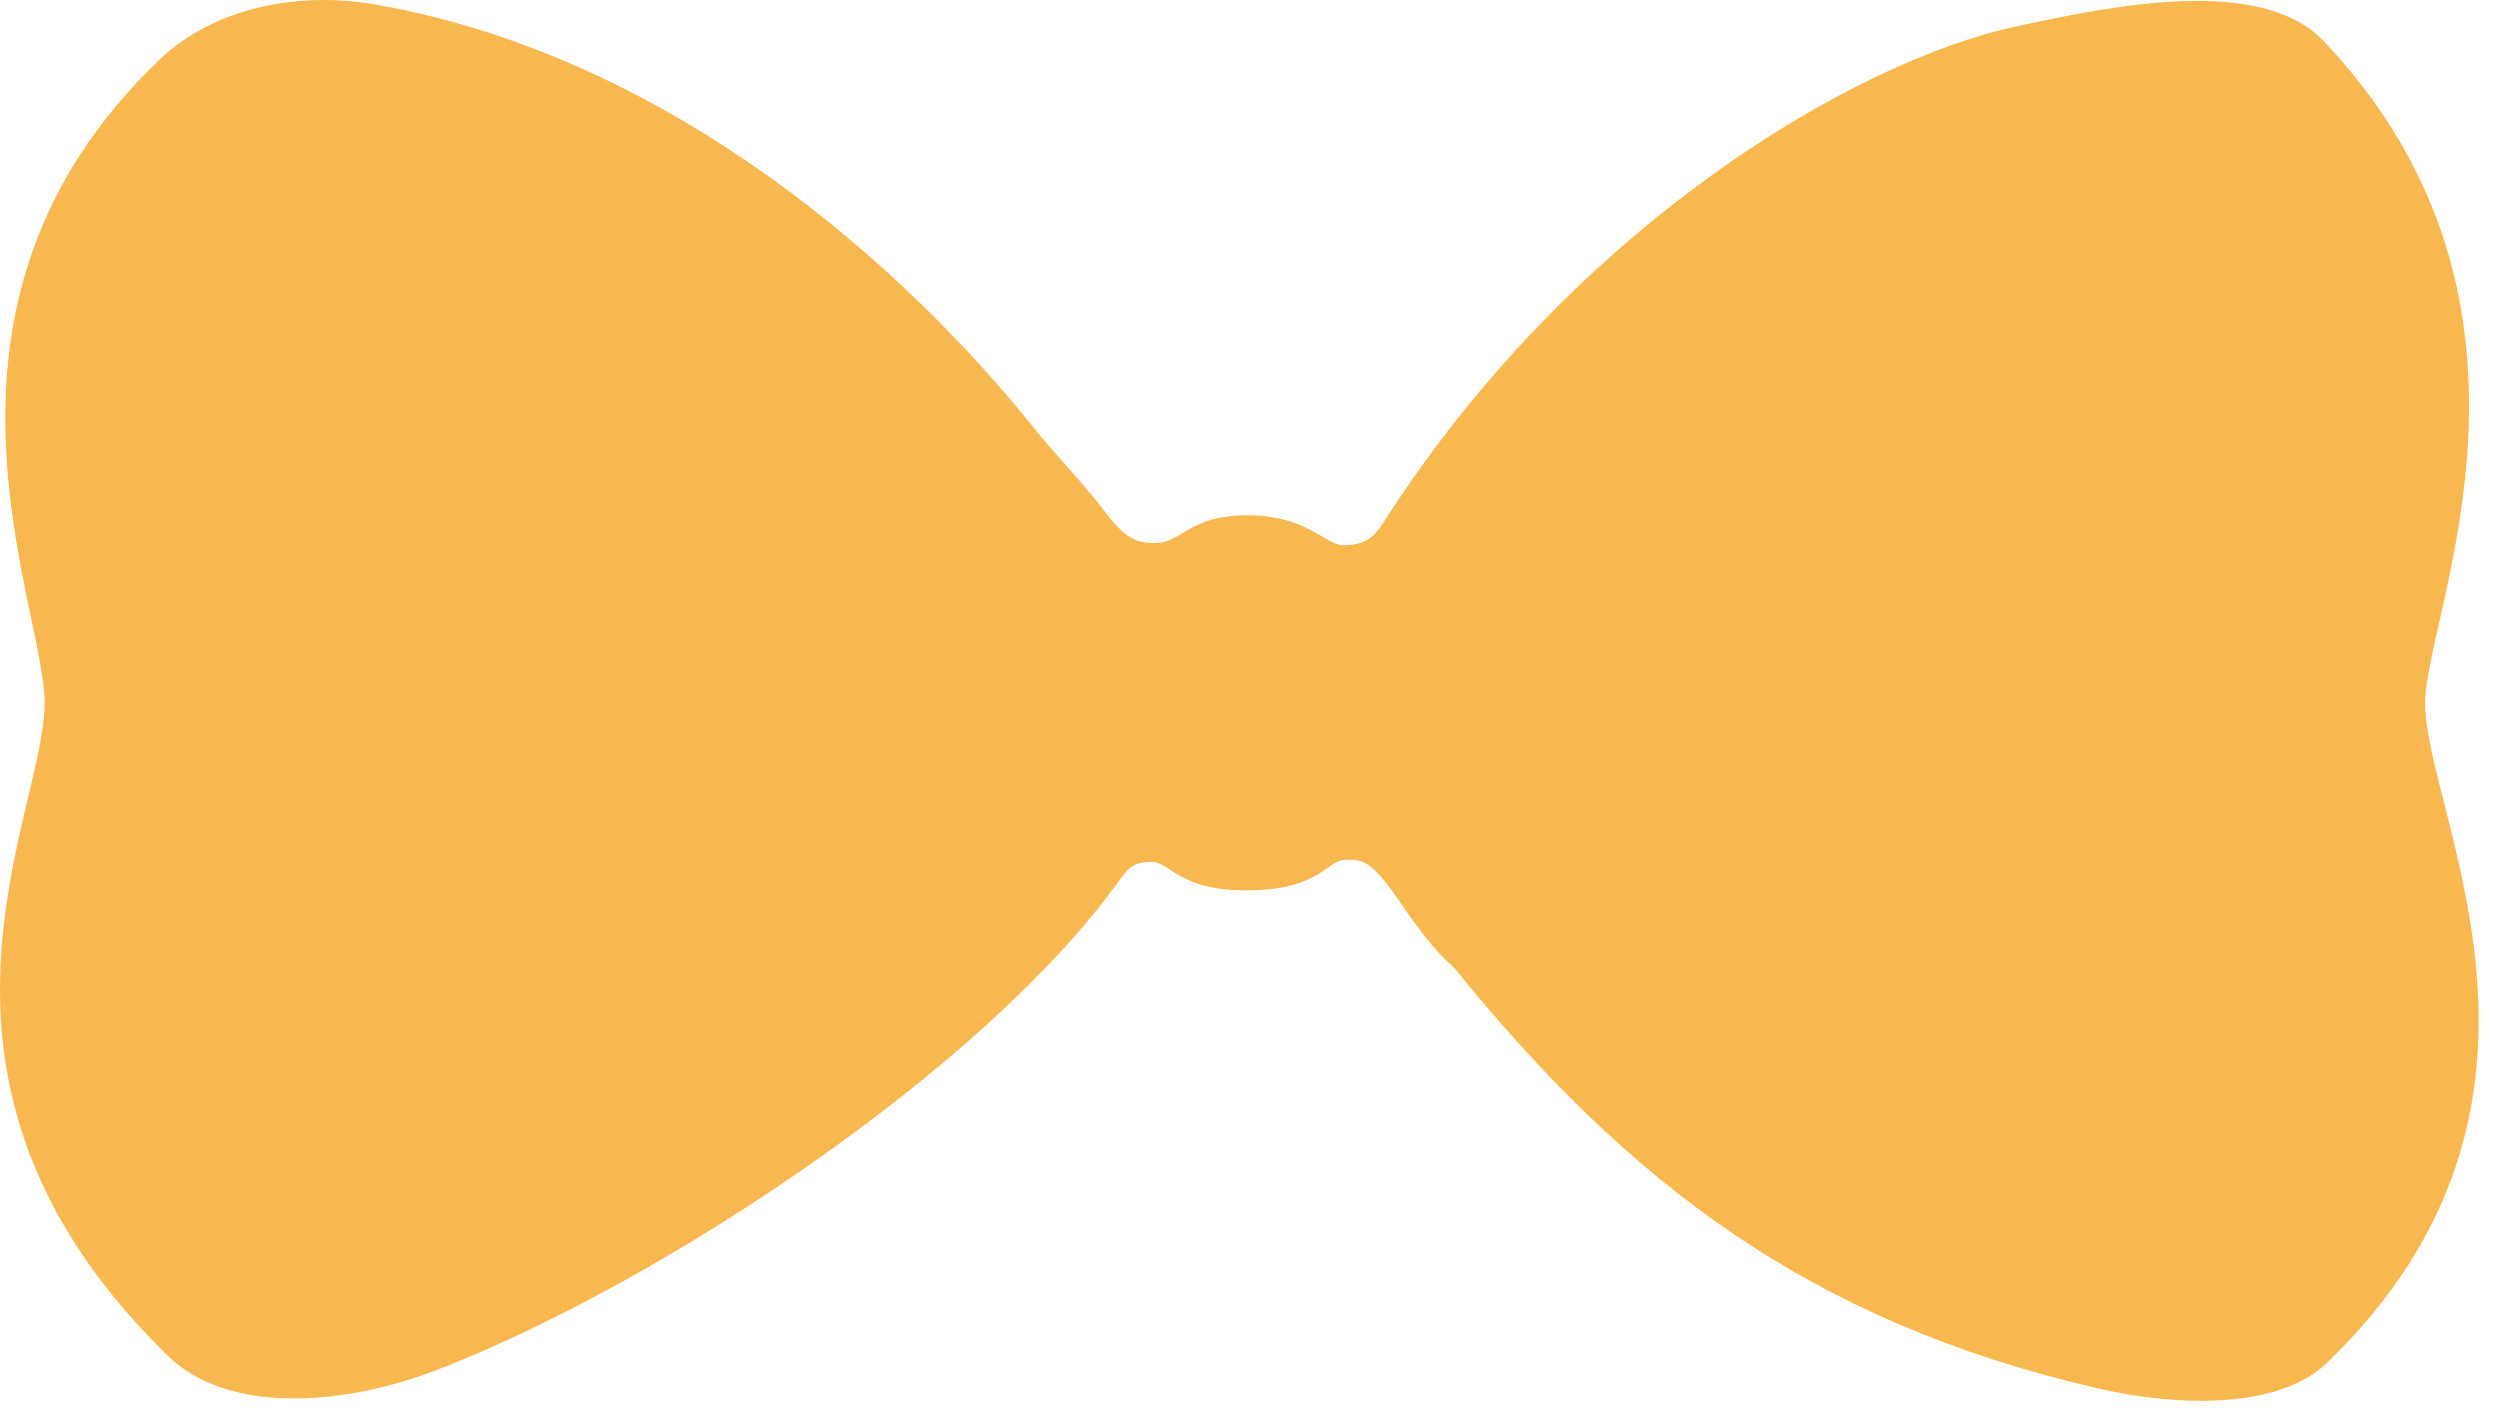 <?xml version="1.0" encoding="UTF-8" standalone="no"?>
<svg width="101px" height="57px" viewBox="0 0 101 57" version="1.1" xmlns="http://www.w3.org/2000/svg" xmlns:xlink="http://www.w3.org/1999/xlink" xmlns:sketch="http://www.bohemiancoding.com/sketch/ns">
    <!-- Generator: Sketch 3.2.2 (9983) - http://www.bohemiancoding.com/sketch -->
    <title>bow</title>
    <desc>Created with Sketch.</desc>
    <defs></defs>
    <g id="Page-1" stroke="none" stroke-width="1" fill="none" fill-rule="evenodd" sketch:type="MSPage">
        <g id="bow" sketch:type="MSLayerGroup" transform="translate(0, -22)" fill-opacity="0.79" fill="#F6A623">
            <g id="Your_Icon" transform="translate(0, 22)" sketch:type="MSShapeGroup">
                <path d="M97.975,28.401 C97.975,32.926 104.885,44.609 93.994,55.073 C92.185,56.81 88.365,56.935 84.65,56.067 C73.162,53.384 65.849,47.872 58.731,39.079 C57.765,38.246 57.036,37.119 56.29,36.062 C55.327,34.702 54.962,34.736 54.378,34.736 C53.56,34.736 53.392,35.971 50.326,35.971 C47.598,35.971 47.288,34.822 46.537,34.822 C45.722,34.822 45.56,35.11 45.149,35.665 C39.751,43.147 26.815,51.809 17.619,55.357 C14.051,56.735 9.152,57.253 6.659,54.653 C-4.573,43.598 1.802,32.949 1.802,28.401 C1.802,24.399 -3.956,12.336 6.456,2.399 C8.594,0.358 11.967,-0.382 15.186,0.186 C27.263,2.312 36.713,10.975 41.77,17.29 C42.682,18.429 43.749,19.491 44.637,20.671 C45.472,21.78 45.95,21.938 46.624,21.938 C47.821,21.938 47.962,20.818 50.409,20.818 C52.8,20.818 53.558,22.028 54.263,22.028 C55.159,22.028 55.51,21.706 55.898,21.098 C63.599,9.064 75.024,2.421 81.522,1.05 C85.188,0.275 91.315,-1.046 93.882,1.666 C103.984,12.323 97.975,24.801 97.975,28.401 L97.975,28.401 Z" id="Shape"></path>
            </g>
        </g>
    </g>
</svg>